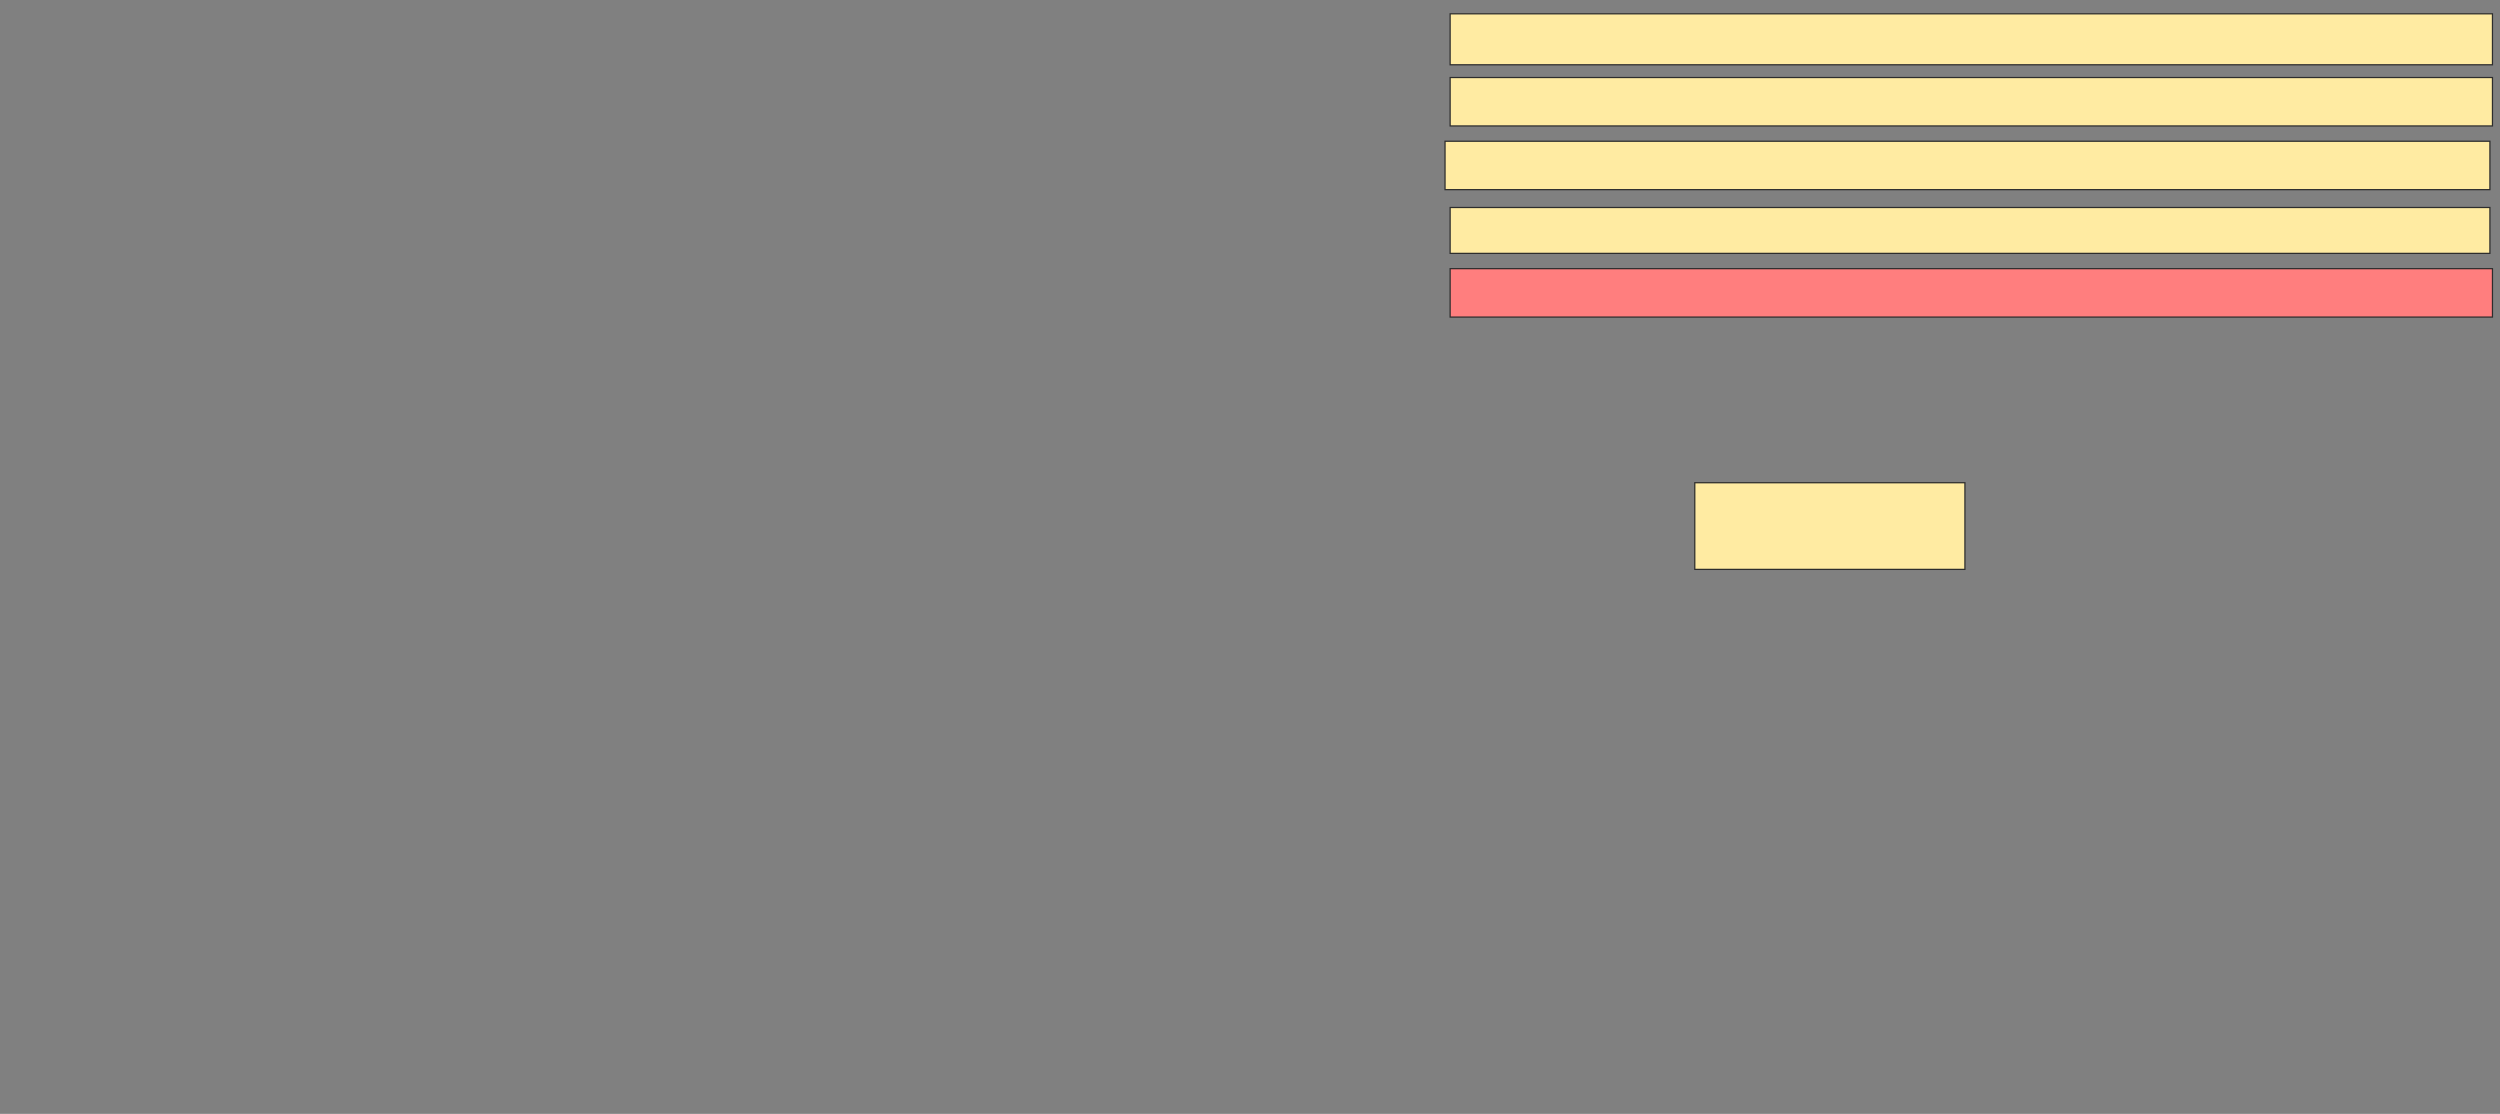 <svg xmlns="http://www.w3.org/2000/svg" width="2002" height="892">
 <rect width="100%" height="100%" fill="#808080" stroke="none"/>
 <!-- Created with Image Occlusion Enhanced -->
 <g>
  <title>Labels</title>
 </g>
 <g>
  <title>Masks</title>
  <rect id="345963d62fb144f4b160b3df1fe55ab9-ao-1" height="69.388" width="216.327" y="386.571" x="1357.184" stroke="#2D2D2D" fill="#FFEBA2"/>
  <rect id="345963d62fb144f4b160b3df1fe55ab9-ao-2" height="38.776" width="834.694" y="215.143" x="1161.265" stroke="#2D2D2D" fill="#FF7E7E" class="qshape"/>
  <rect id="345963d62fb144f4b160b3df1fe55ab9-ao-3" height="36.735" width="832.653" y="166.163" x="1161.265" stroke="#2D2D2D" fill="#FFEBA2"/>
  <rect id="345963d62fb144f4b160b3df1fe55ab9-ao-4" height="38.776" width="836.735" y="113.102" x="1157.184" stroke="#2D2D2D" fill="#FFEBA2"/>
  <rect id="345963d62fb144f4b160b3df1fe55ab9-ao-5" height="38.776" width="834.694" y="62.082" x="1161.265" stroke="#2D2D2D" fill="#FFEBA2"/>
  <rect id="345963d62fb144f4b160b3df1fe55ab9-ao-6" height="40.816" width="834.694" y="11.061" x="1161.265" stroke="#2D2D2D" fill="#FFEBA2"/>
 </g>
</svg>